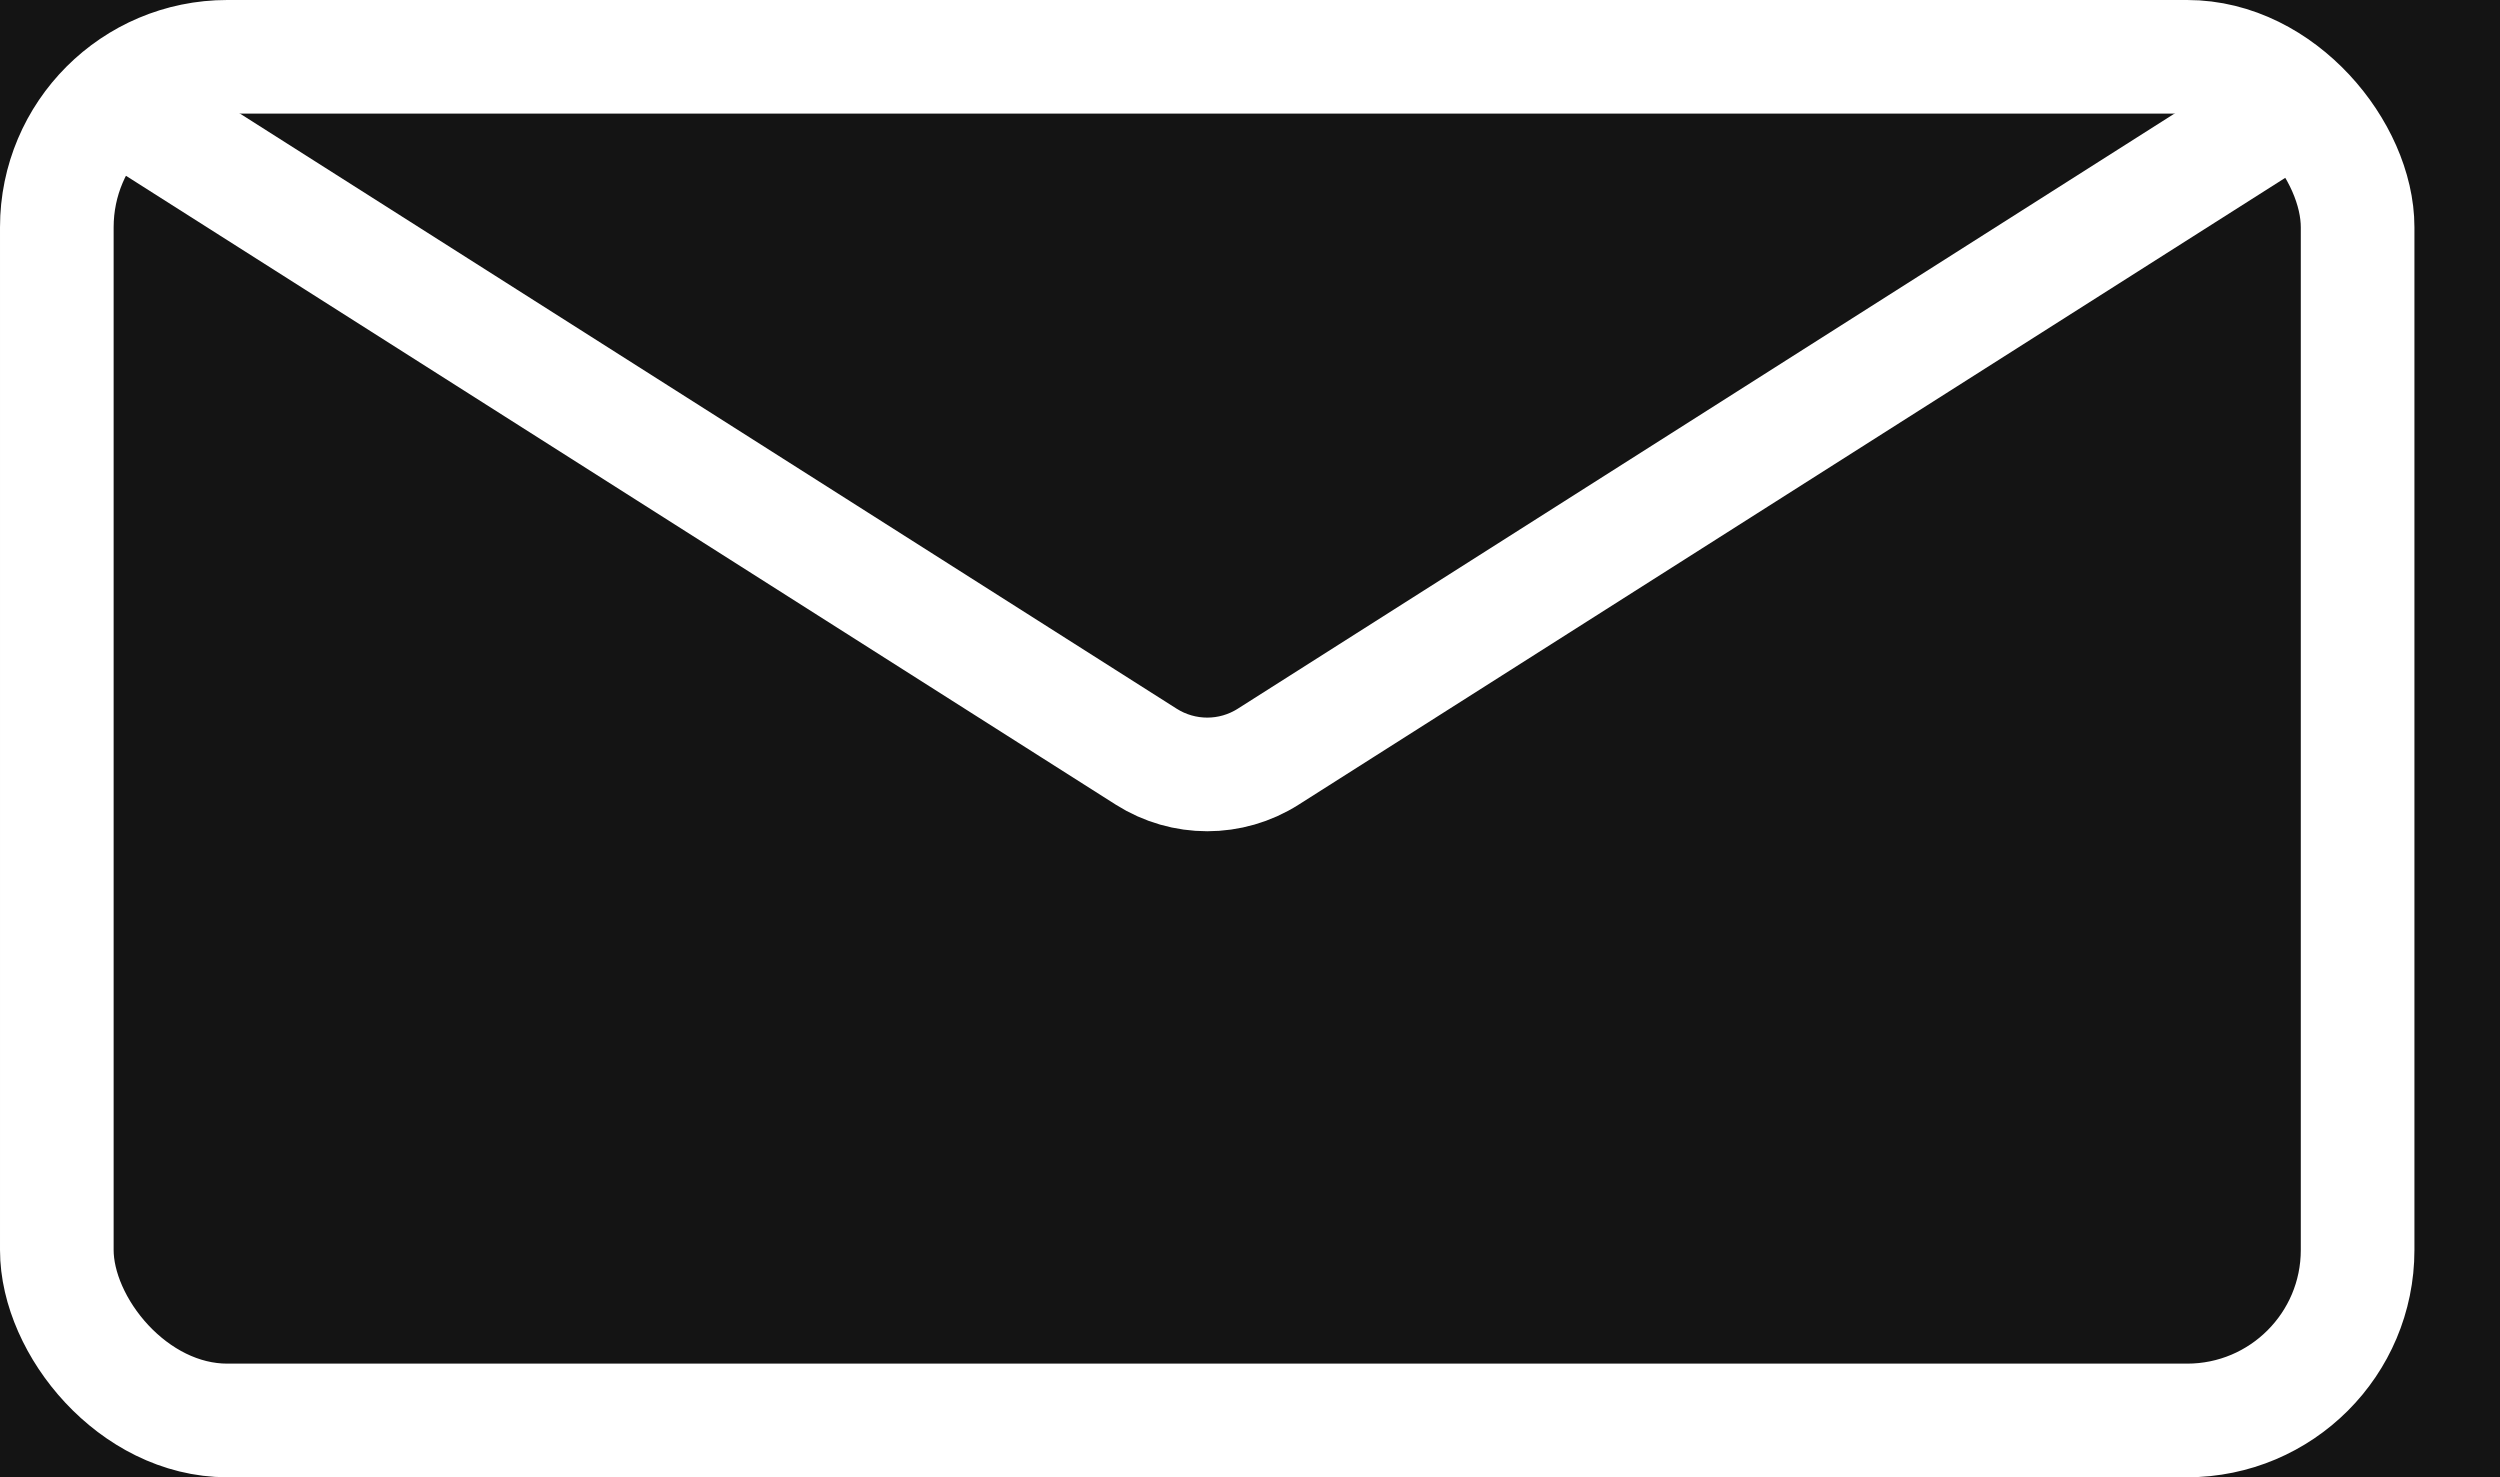<svg width="22" height="13" viewBox="0 0 22 13" fill="none" xmlns="http://www.w3.org/2000/svg">
<rect width="22" height="13" fill="#E5E5E5"/>
<rect x="-163" y="-787" width="1922" height="1071" fill="#141414"/>
<path d="M1.18 1L10.087 6.659C10.415 6.867 10.833 6.867 11.16 6.659L20.067 1" stroke="white"/>
<rect x="0.5" y="0.5" width="20.247" height="12" rx="1.5" stroke="white"/>
</svg>
